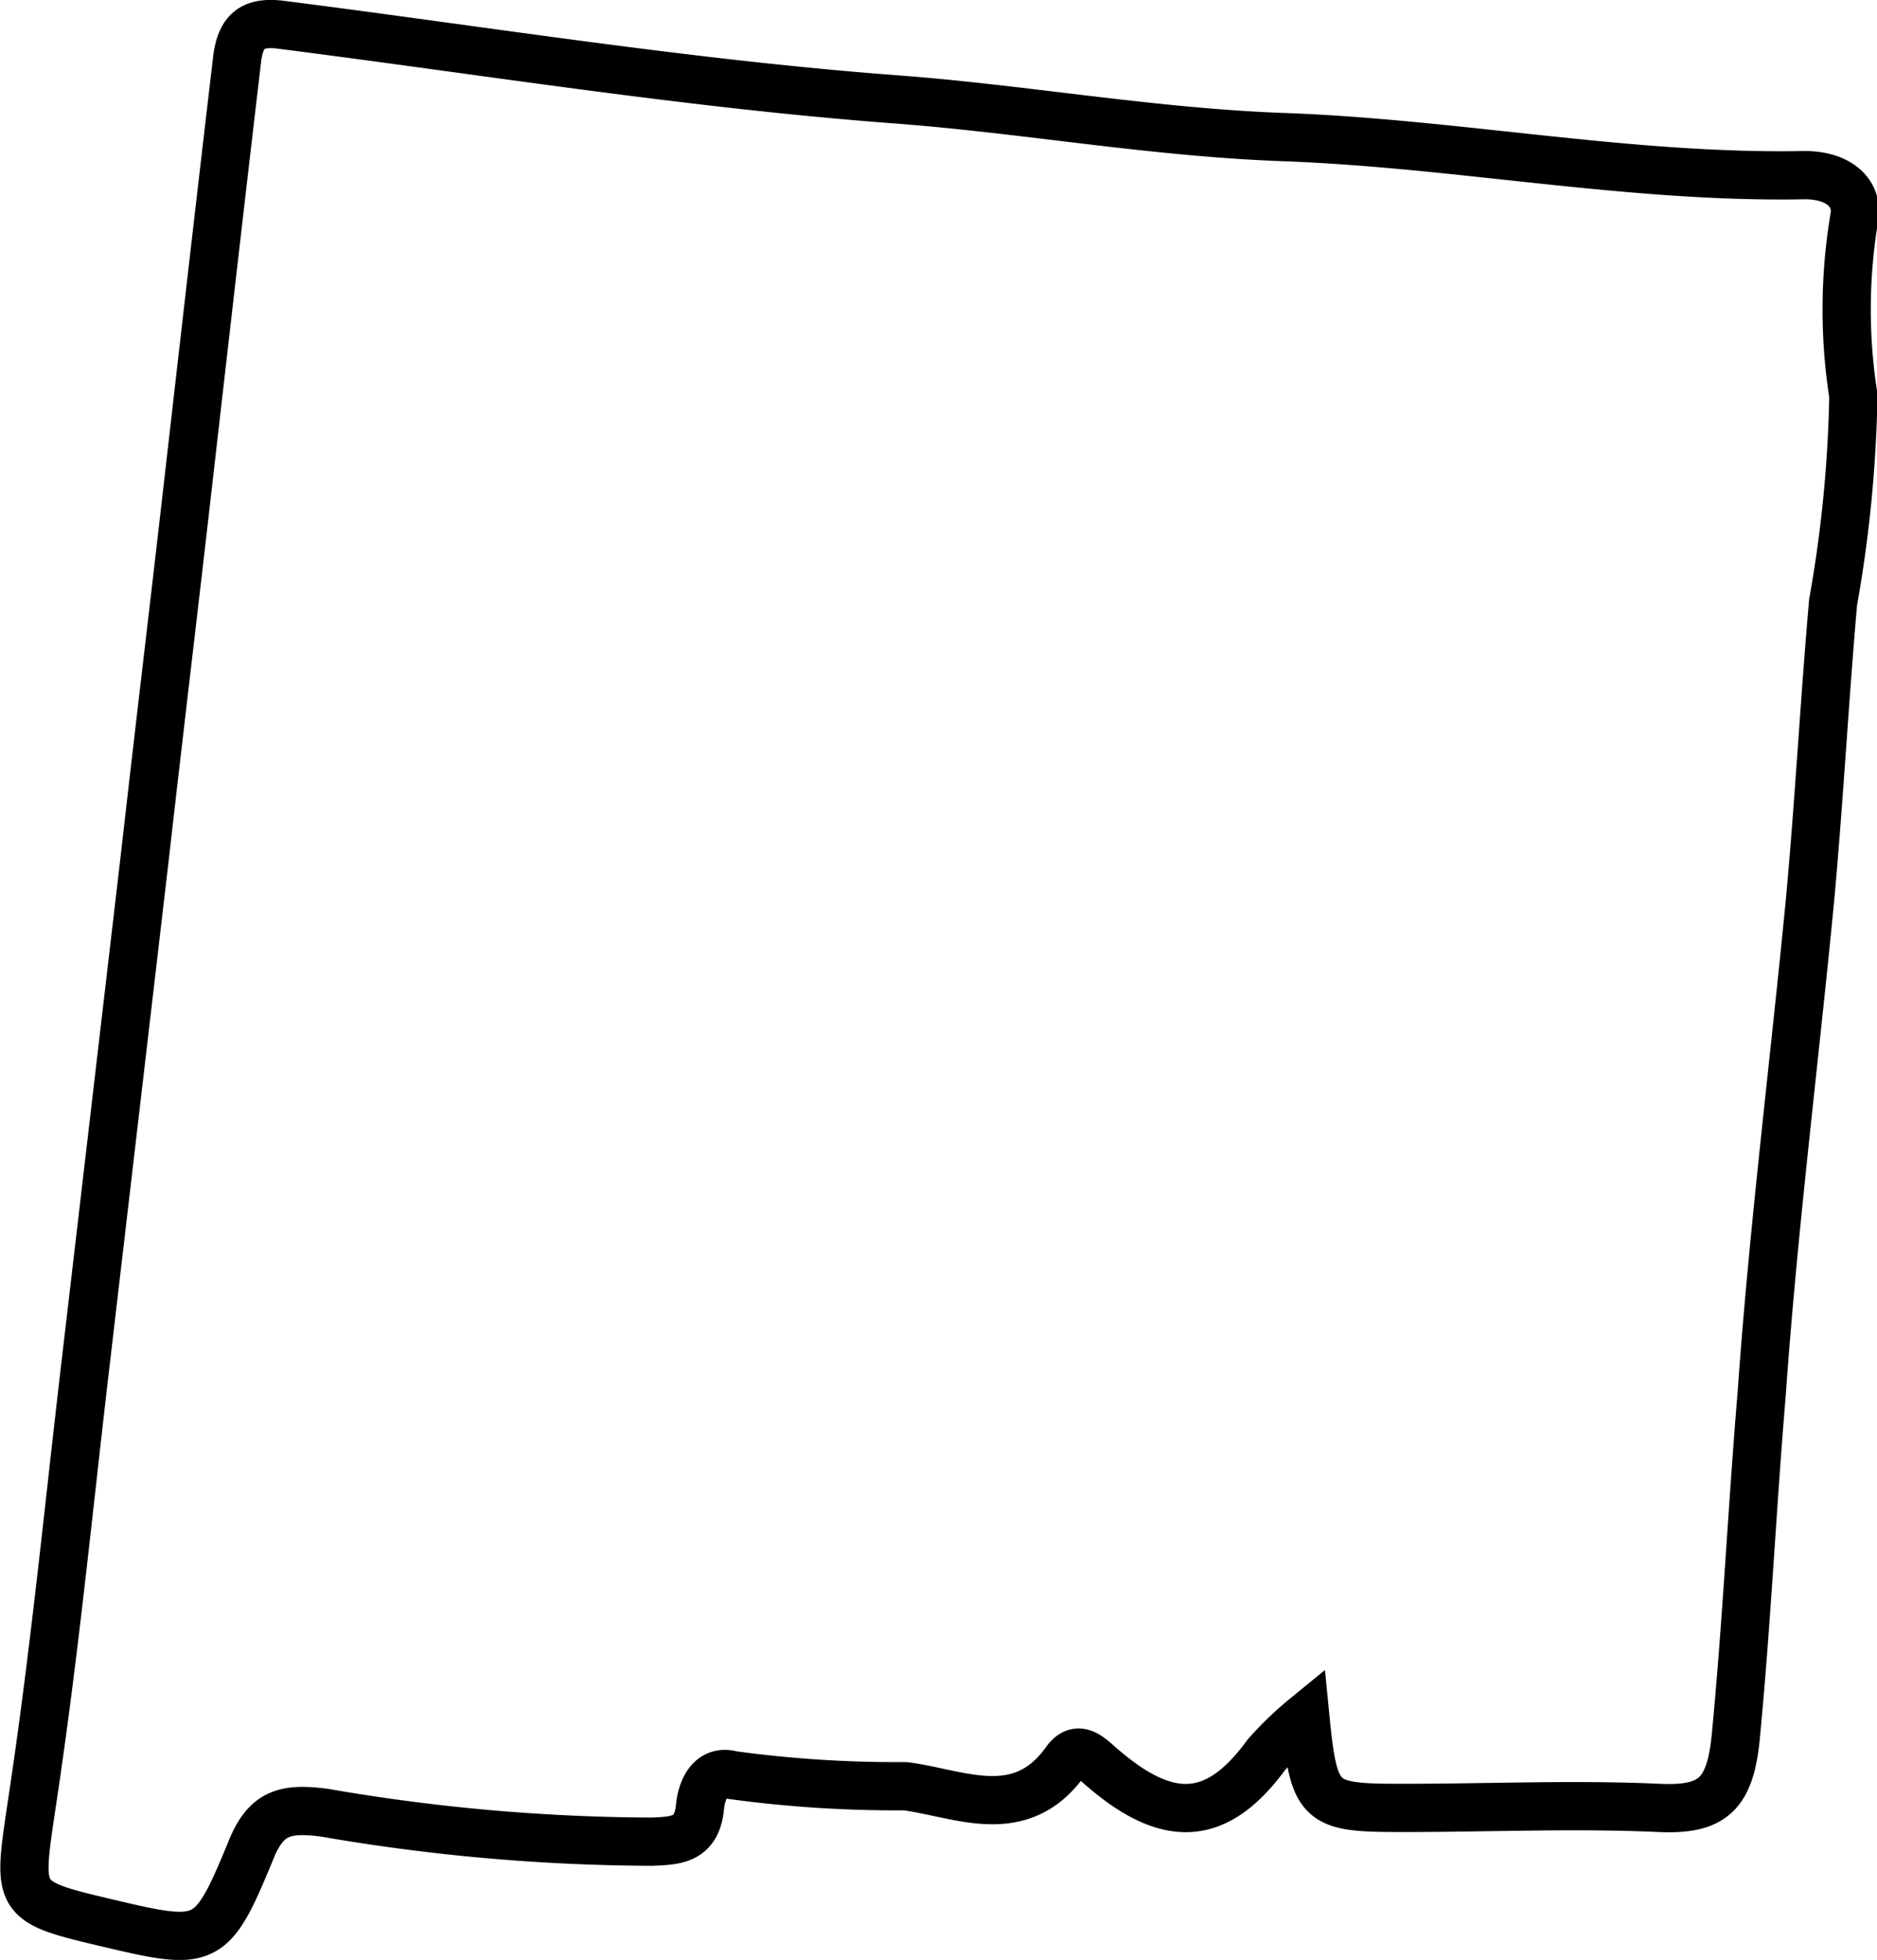 <svg xmlns="http://www.w3.org/2000/svg" viewBox="0 0 38.91 40.62"><defs><style>.cls-1{fill:none;stroke:#000;stroke-miterlimit:10;}</style></defs><g id="Layer_2" data-name="Layer 2"><g id="Layer_1-2" data-name="Layer 1"><path class="cls-1" d="M27.06,35.59a6.92,6.92,0,0,0-.81.78c-1,1.37-2,1.46-3.37.29-.25-.2-.51-.55-.79-.16-.94,1.32-2.21.66-3.33.52a25.13,25.13,0,0,1-3.58-.23c-.46-.13-.64.32-.67.67-.07.67-.48.69-1,.71a40.49,40.49,0,0,1-6.78-.6c-.84-.11-1.23,0-1.55.83-.79,1.91-.9,1.94-2.89,1.47S.36,39.42.67,37.32c.44-2.91.73-5.84,1.07-8.77Q2.37,23.17,3,17.78c.3-2.65.62-5.3.92-7.94.33-2.88.66-5.77,1-8.65C5,.62,5.26.45,5.8.51c4.25.54,8.5,1.23,12.78,1.55,2.66.2,5.29.68,8,.78,3.63.13,7.2.86,10.84.79.66,0,1.17.35,1,1a11.55,11.55,0,0,0,0,3.57A26.93,26.93,0,0,1,38,12.48c-.18,2.06-.29,4.13-.48,6.19-.33,3.41-.76,6.8-1,10.21-.2,2.38-.31,4.76-.54,7.14-.12,1.18-.49,1.5-1.59,1.45-1.76-.08-3.52,0-5.28,0S27.24,37.42,27.06,35.59Z"/></g></g></svg>